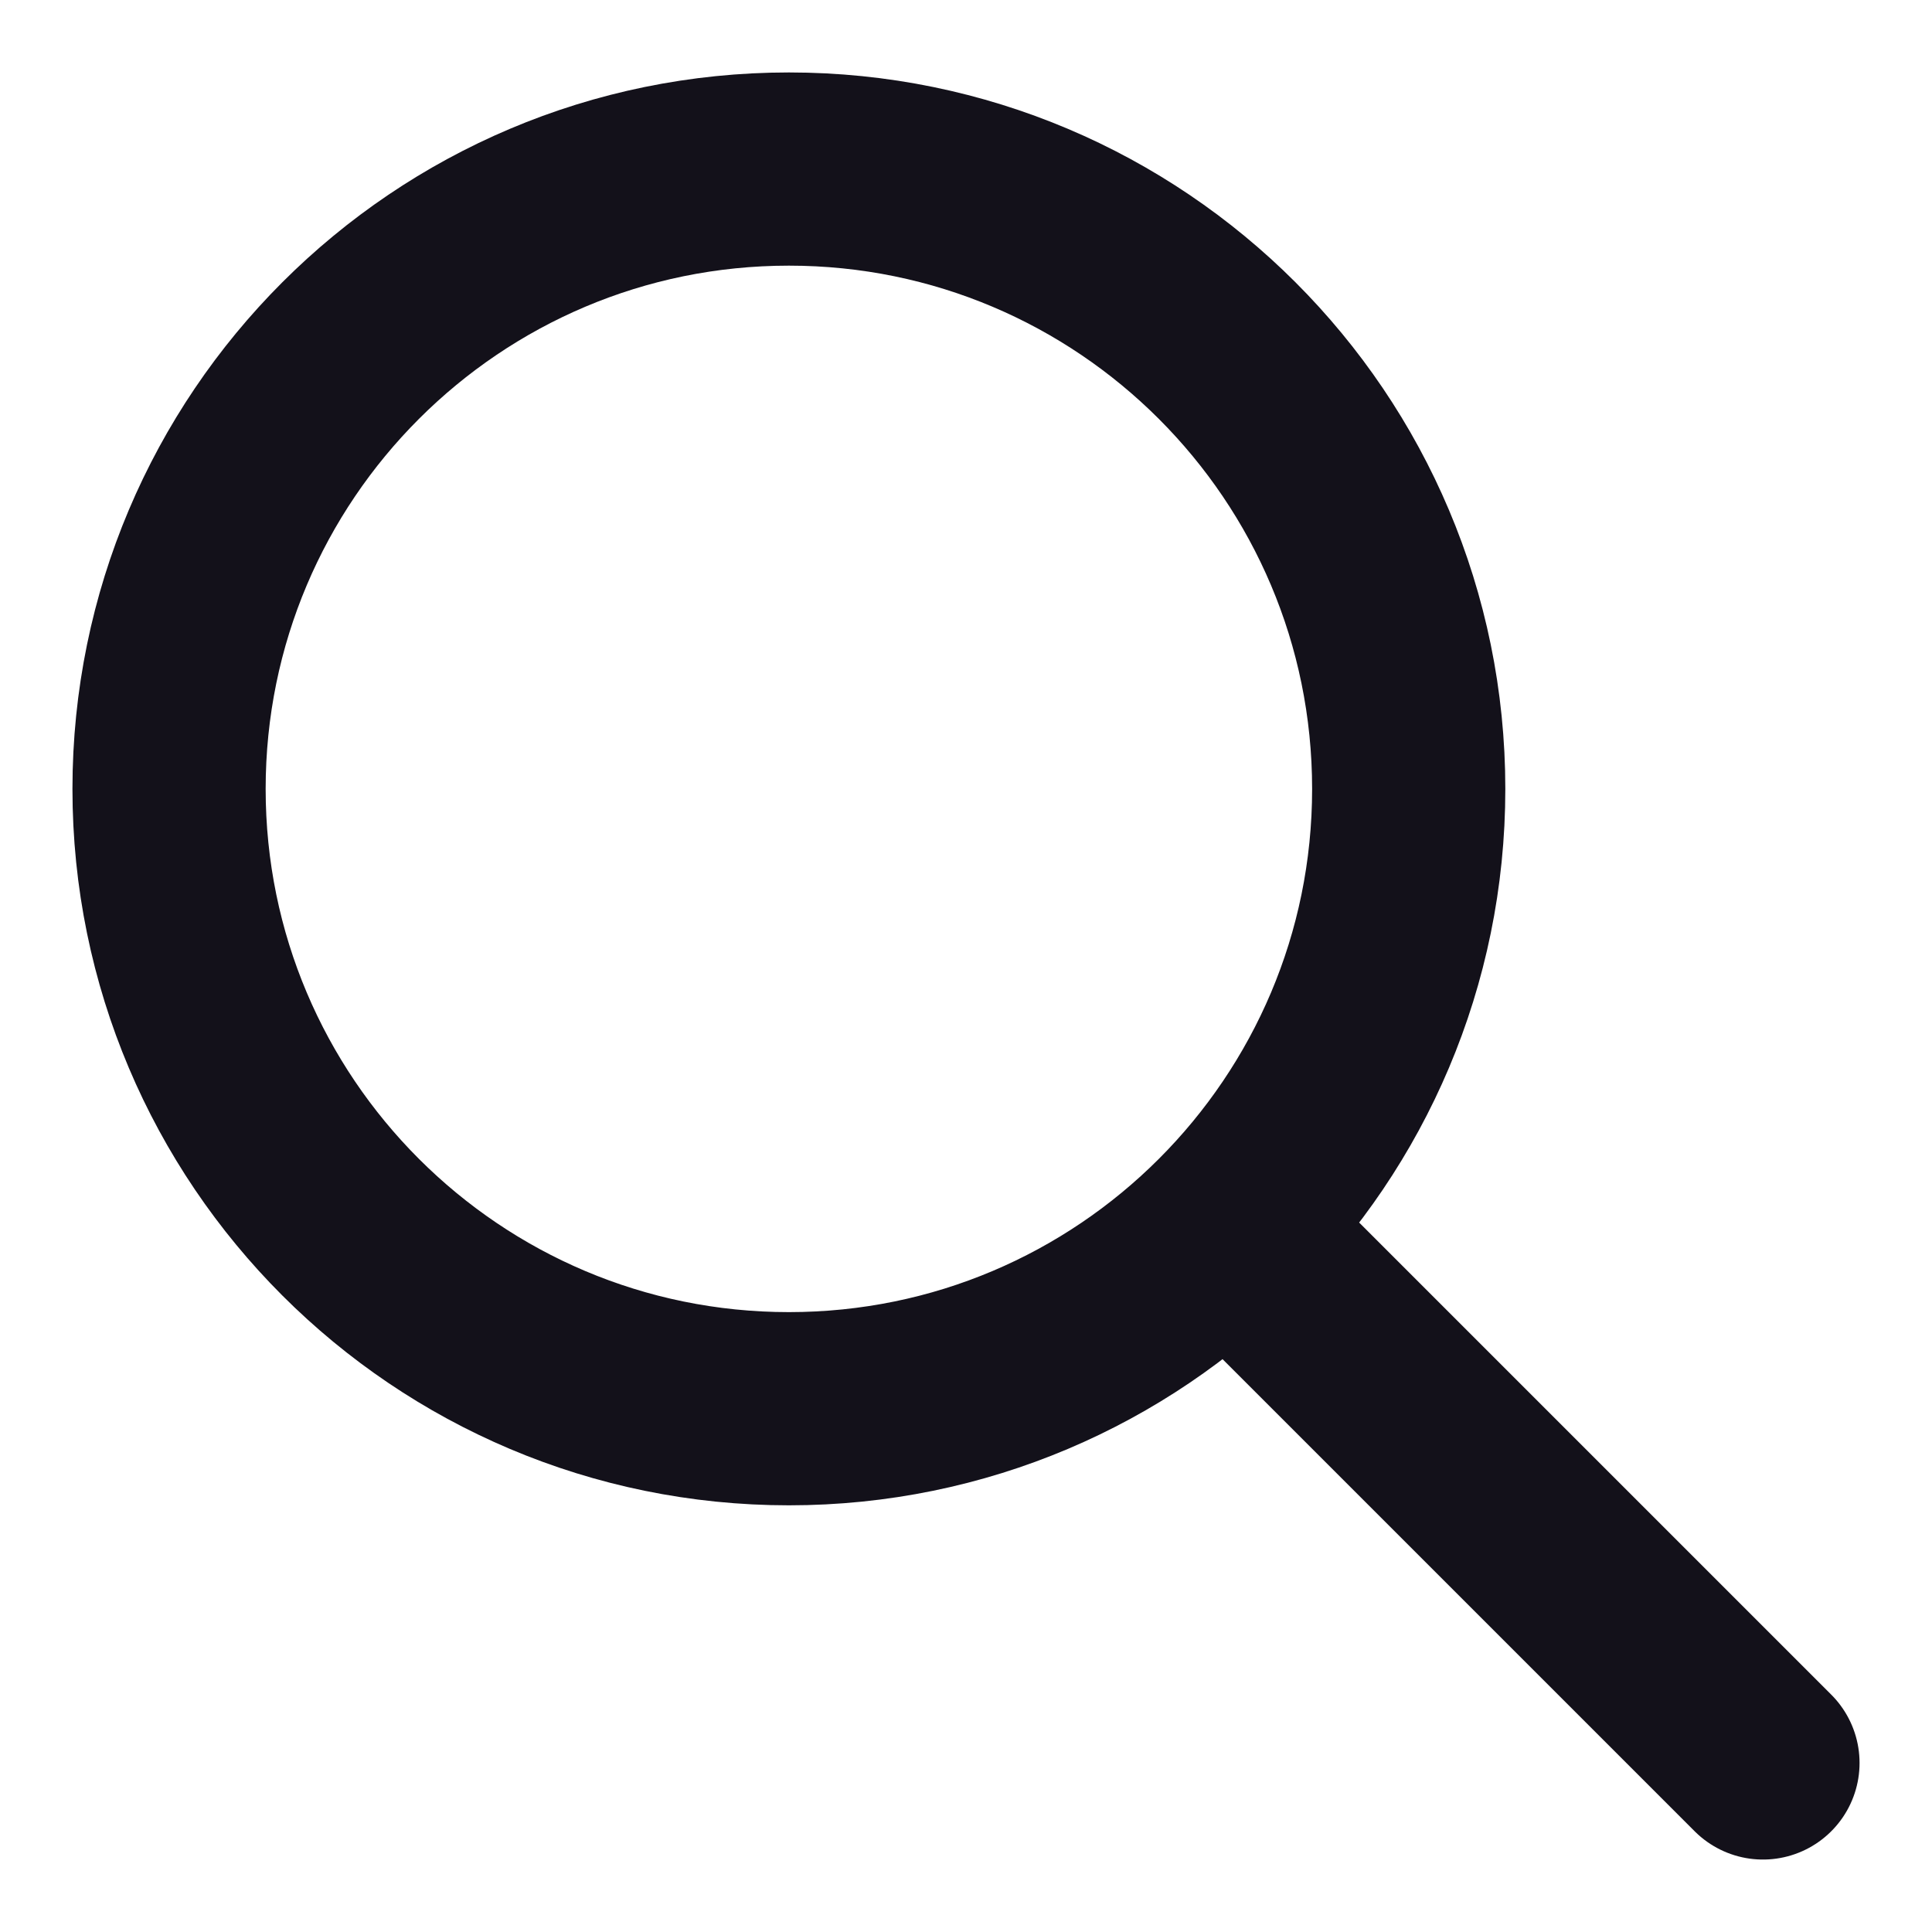 <svg xmlns="http://www.w3.org/2000/svg" width="20" height="20" fill="none" viewBox="0 0 20 20"><path stroke="#13111A" stroke-linecap="round" stroke-linejoin="round" stroke-width="2" d="M18.25 18.25L12.75 12.75M14.583 8.167C14.583 11.71 11.71 14.583 8.167 14.583C4.623 14.583 1.75 11.71 1.75 8.167C1.75 4.623 4.623 1.75 8.167 1.75C11.71 1.75 14.583 4.623 14.583 8.167Z"/></svg>